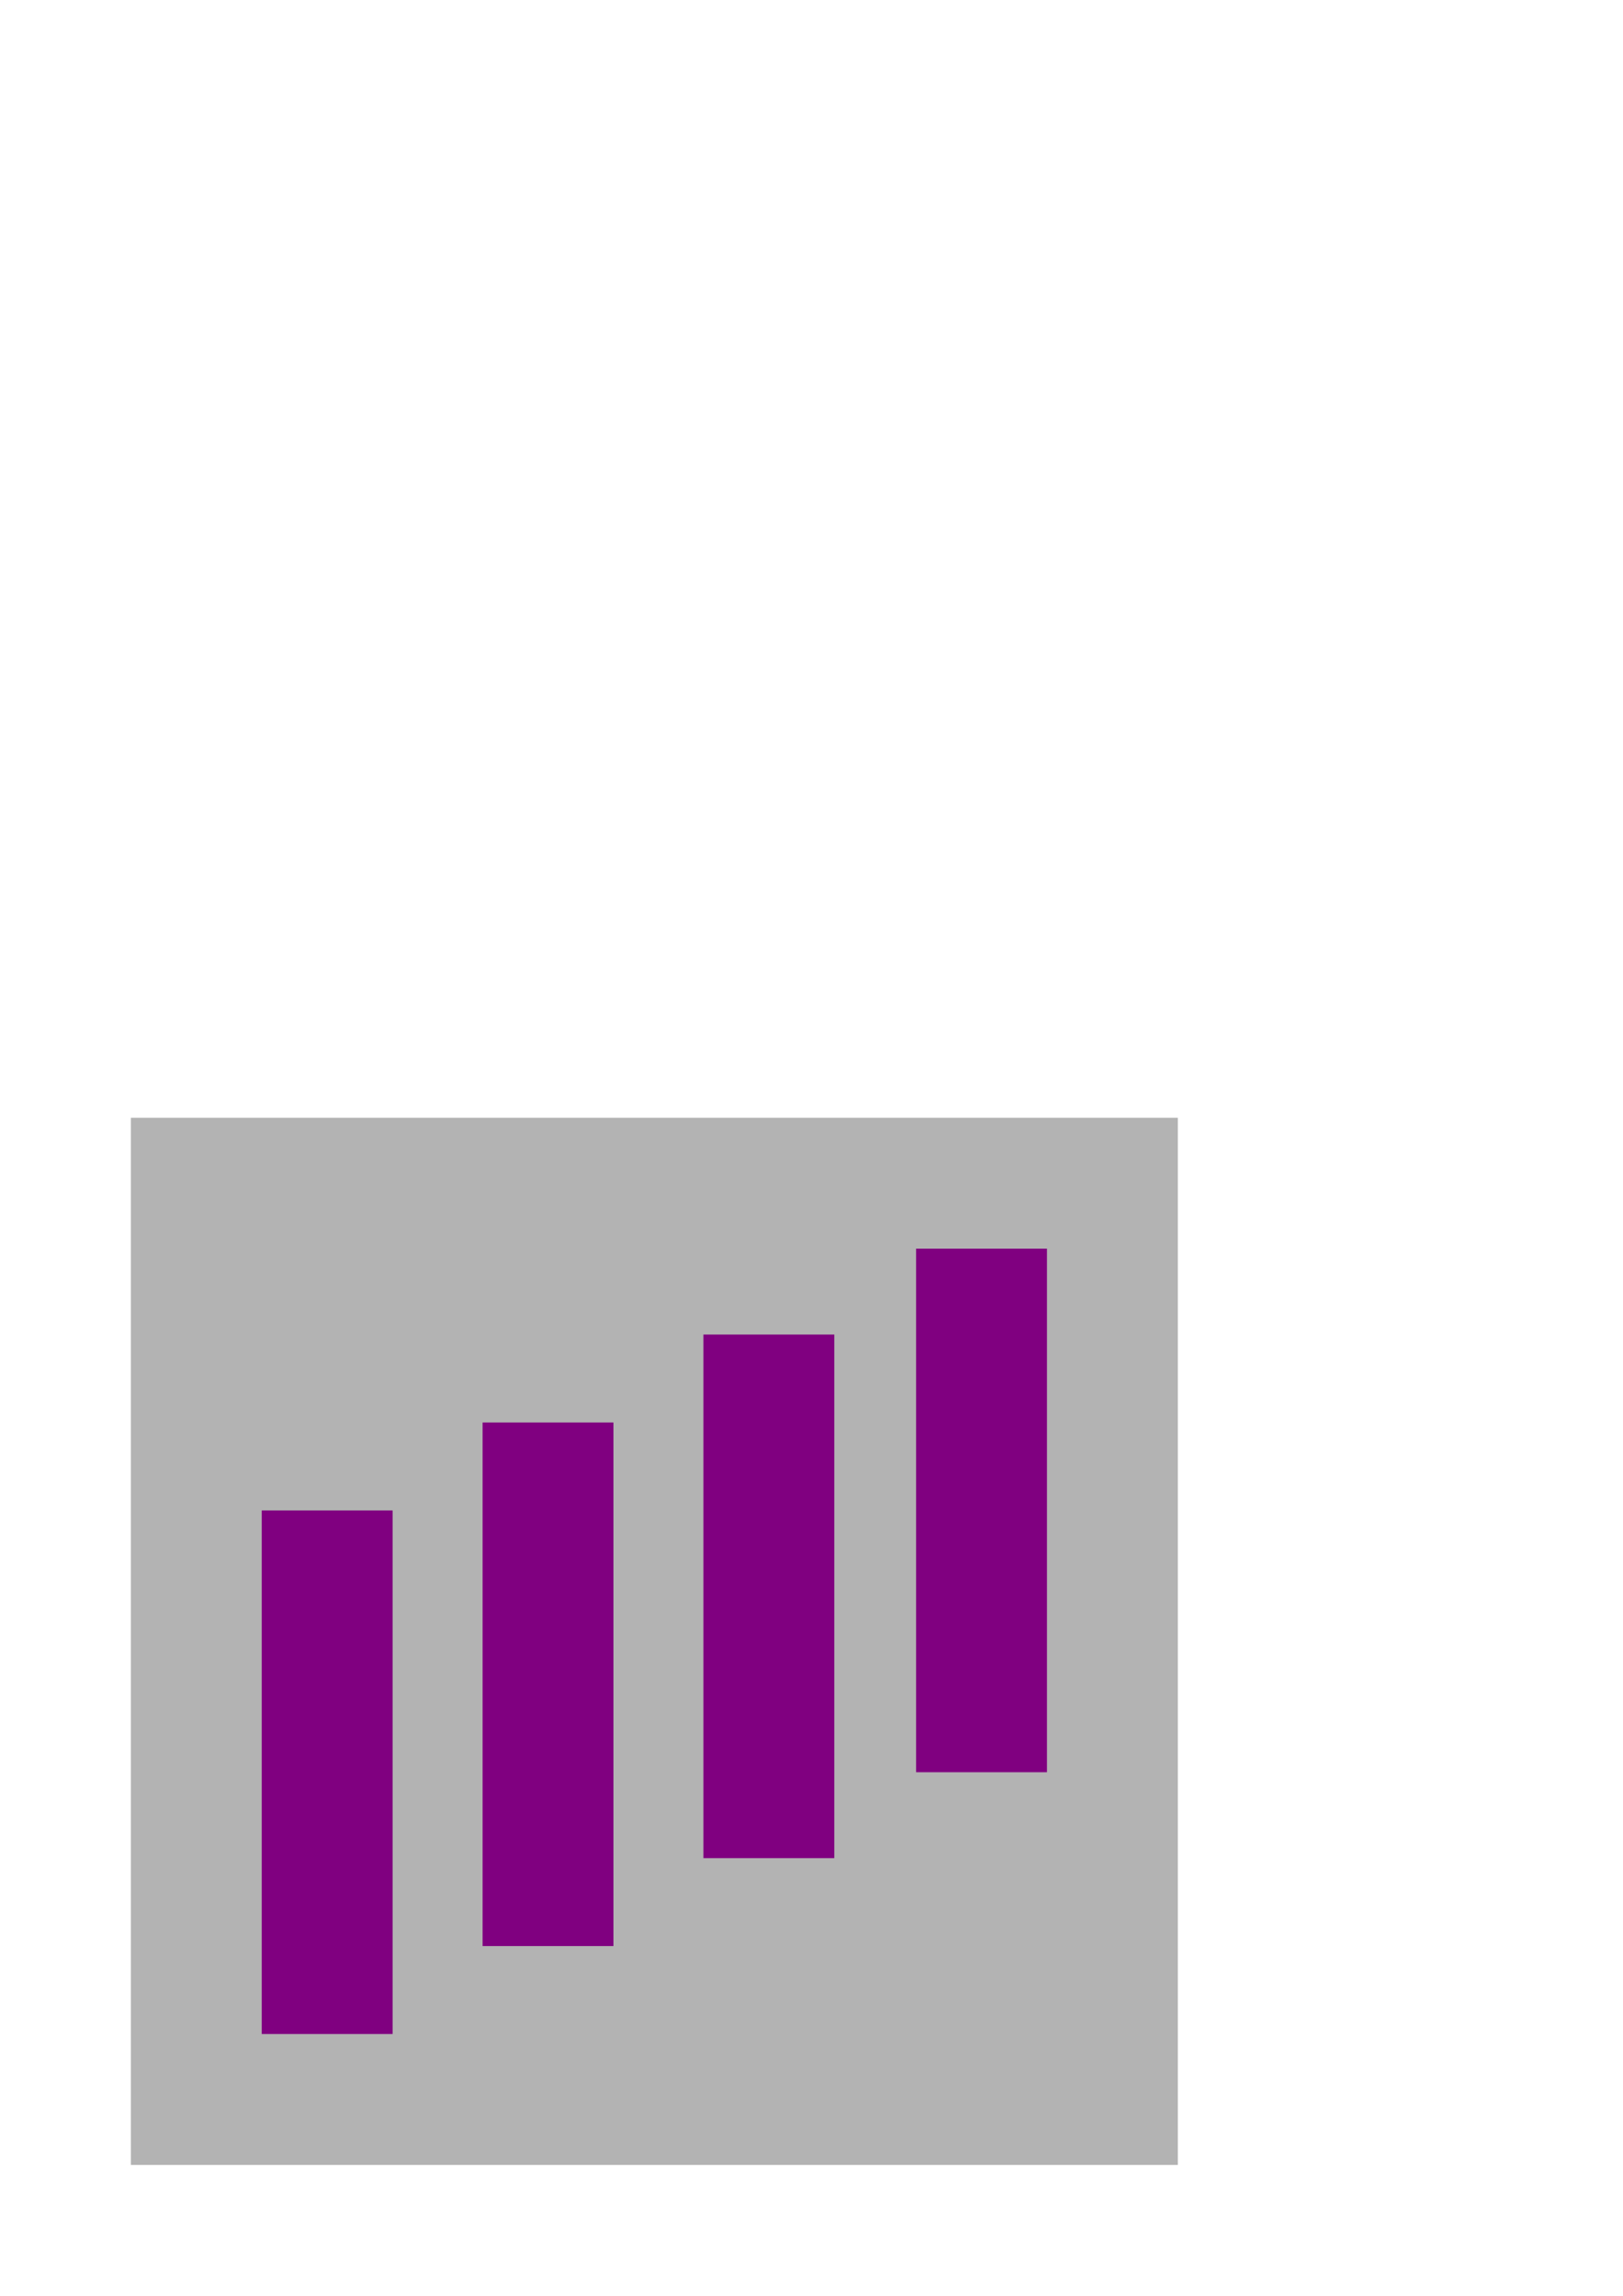 <?xml version="1.0" encoding="UTF-8" standalone="no"?>
<svg
   xmlns:dc="http://purl.org/dc/elements/1.1/"
   xmlns:cc="http://creativecommons.org/ns#"
   xmlns:rdf="http://www.w3.org/1999/02/22-rdf-syntax-ns#"
   xmlns:svg="http://www.w3.org/2000/svg"
   xmlns="http://www.w3.org/2000/svg"
   id="svg8"
   version="1.1"
   viewBox="0 0 210 297"
   height="297mm"
   width="210mm">
  <defs
     id="defs2" />
  <g
     id="layer1">
    <rect
       y="144.6"
       x="16.933"
       height="135.467"
       width="135.467"
       id="rect815"
       style="fill:#b3b3b3;fill-opacity:1;stroke-width:0.232" />
  </g>
  <g
     id="layer2">
    <rect
       y="195.4"
       x="33.867"
       height="67.733"
       width="16.933"
       id="rect837"
       style="fill:#800080;fill-opacity:1;stroke-width:0.196" />
    <rect
       y="184.023"
       x="62.442"
       height="67.733"
       width="16.933"
       id="rect837-5"
       style="fill:#800080;fill-opacity:1;stroke-width:0.196" />
    <rect
       y="172.646"
       x="91.017"
       height="67.733"
       width="16.933"
       id="rect837-5-3"
       style="fill:#800080;fill-opacity:1;stroke-width:0.196" />
    <rect
       y="161.533"
       x="118.533"
       height="67.733"
       width="16.933"
       id="rect837-5-5"
       style="fill:#800080;fill-opacity:1;stroke-width:0.196" />
  </g>
</svg>
